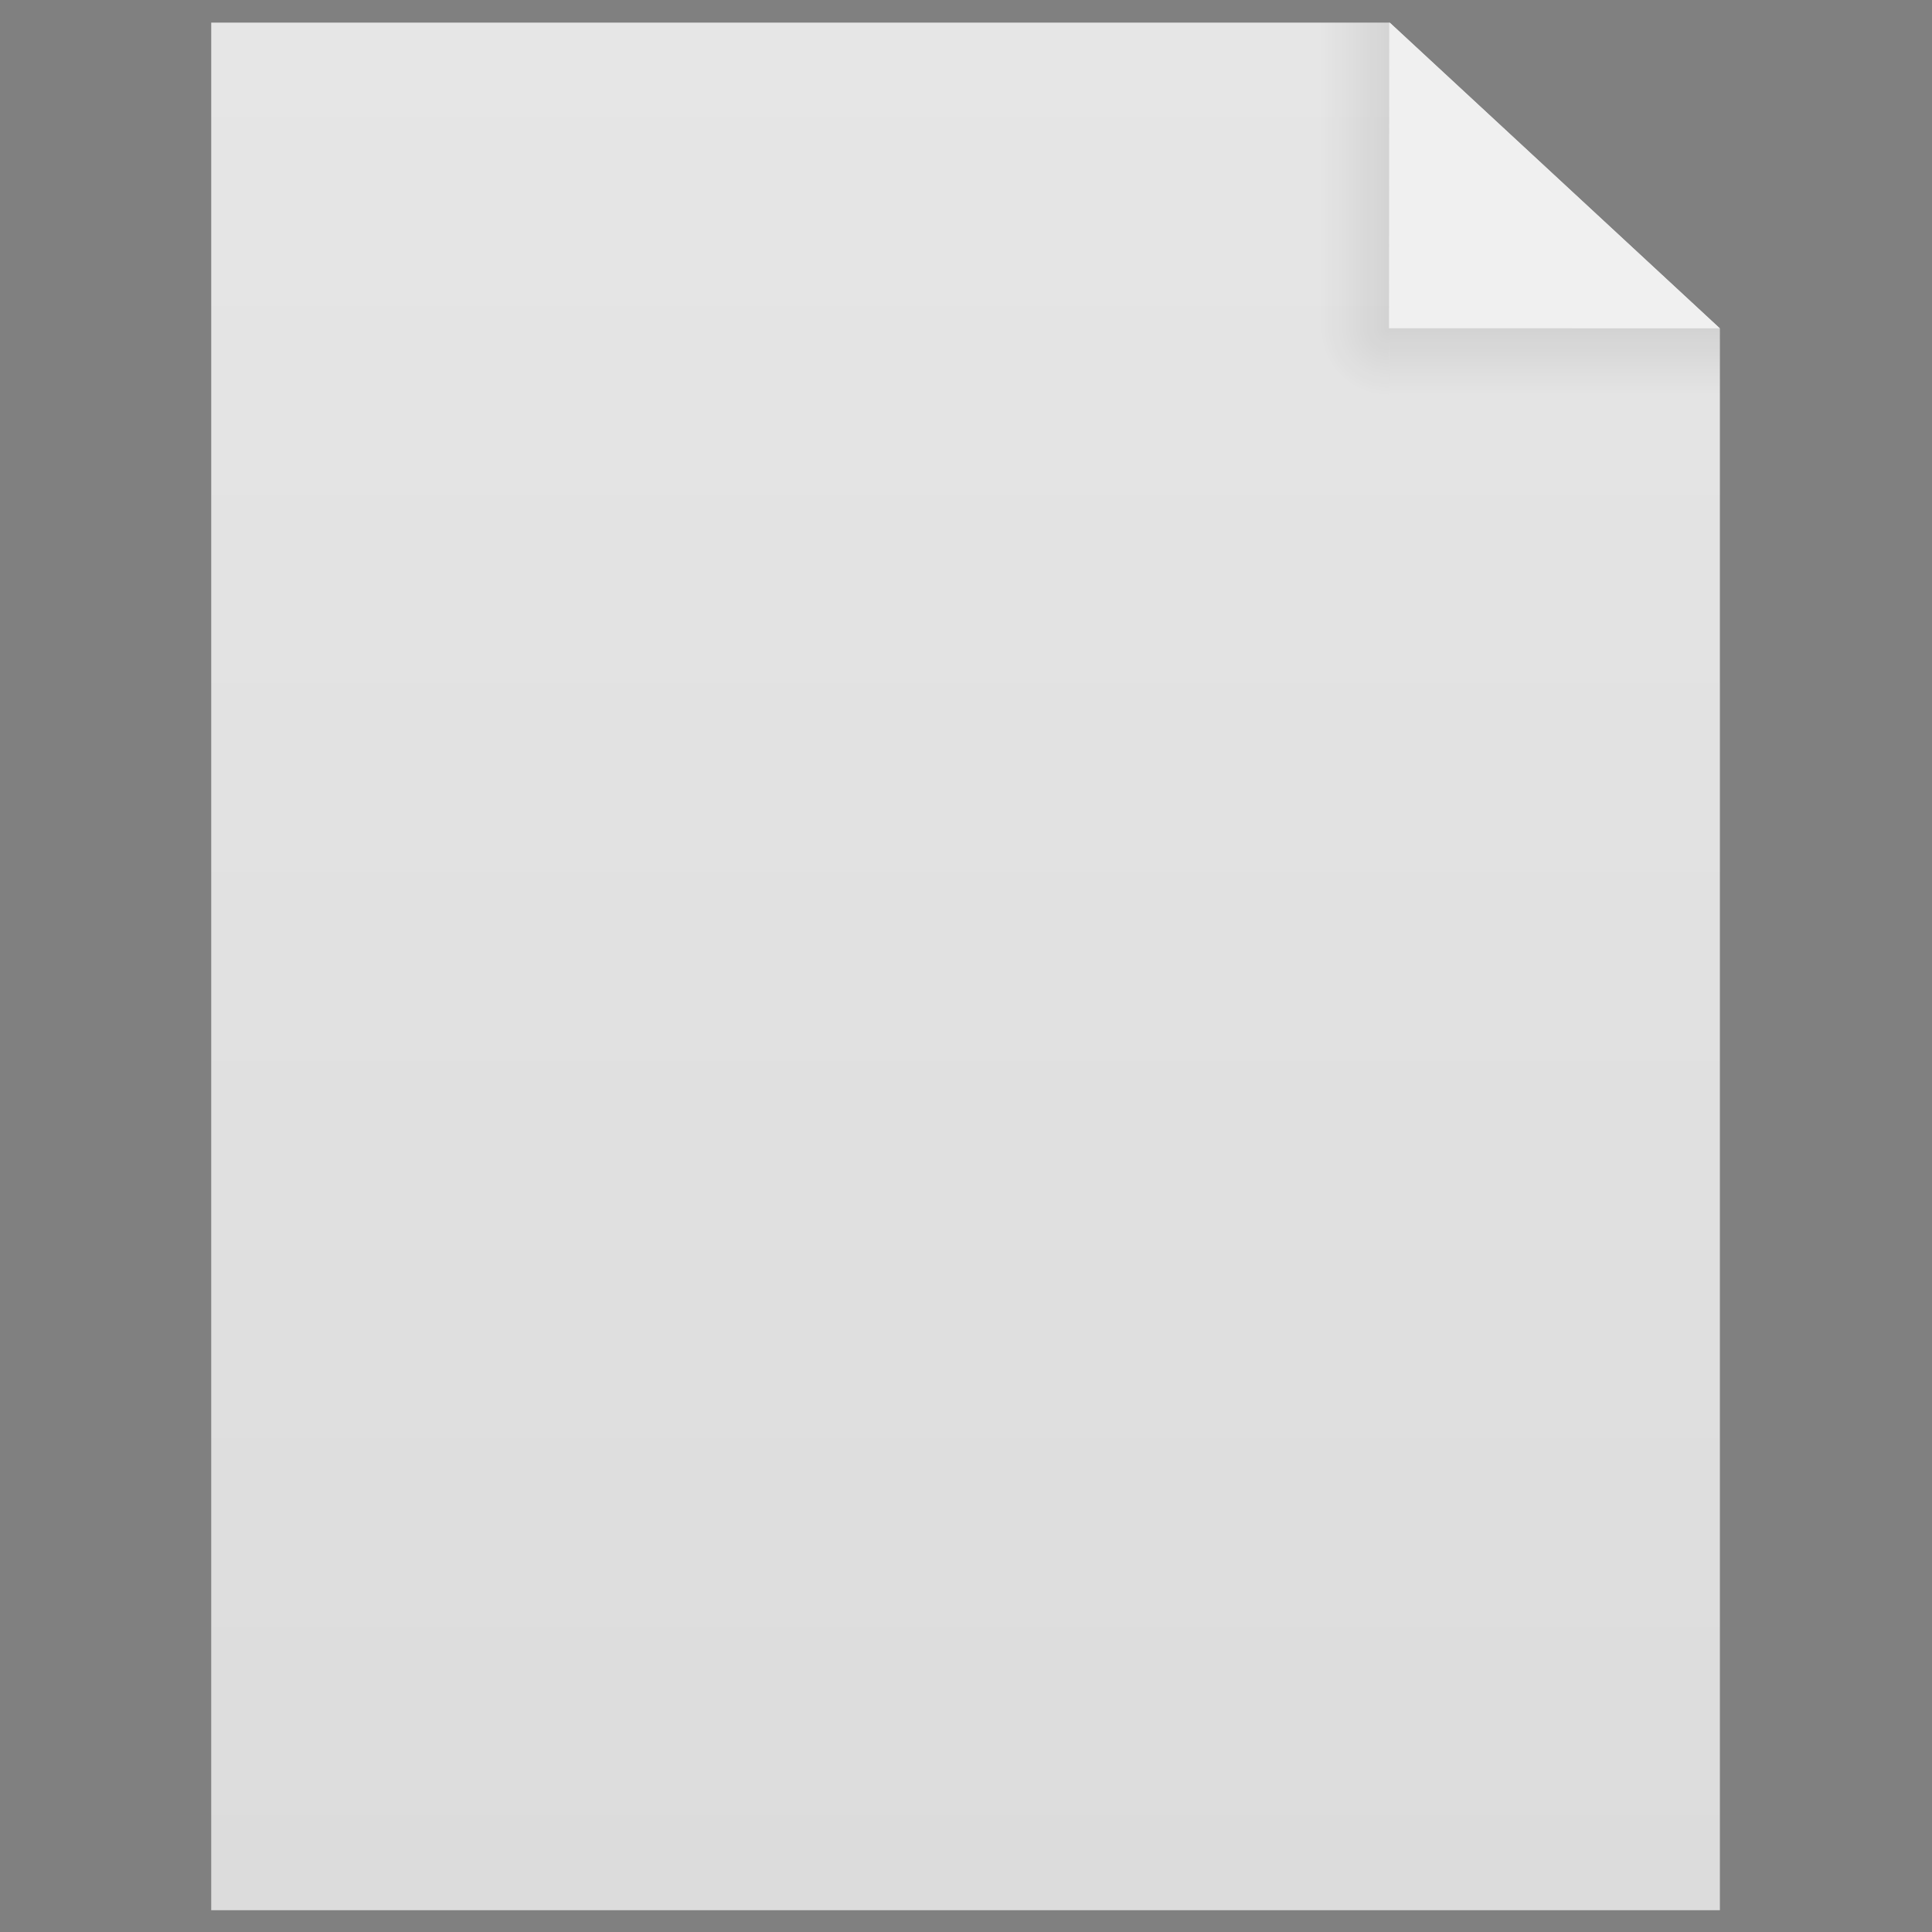 <?xml version="1.0" encoding="UTF-8" standalone="no"?>
<!-- Created with Inkscape (http://www.inkscape.org/) -->

<svg
   xmlns:dc="http://purl.org/dc/elements/1.1/"
   xmlns:cc="http://creativecommons.org/ns#"
   xmlns:rdf="http://www.w3.org/1999/02/22-rdf-syntax-ns#"
   xmlns:svg="http://www.w3.org/2000/svg"
   xmlns="http://www.w3.org/2000/svg"
   xmlns:xlink="http://www.w3.org/1999/xlink"
   xmlns:sodipodi="http://sodipodi.sourceforge.net/DTD/sodipodi-0.dtd"
   xmlns:inkscape="http://www.inkscape.org/namespaces/inkscape"
   version="1.1"
   id="svg2"
   width="51.2"
   height="51.2"
   viewBox="0 0 51.2 51.2"
   sodipodi:docname="txt.svg"
   inkscape:version="0.92.3 (2405546, 2018-03-11)">
  <rect x="0" y="0" width="51.2" height="51.2" fill="#808080" stroke="none"/>
  <defs
     id="defs6">
    <linearGradient
       inkscape:collect="always"
       id="linearGradient1061">
      <stop
         style="stop-color:#000000;stop-opacity:0.078"
         offset="0"
         id="stop1057" />
      <stop
         style="stop-color:#000000;stop-opacity:0;"
         offset="1"
         id="stop1059" />
    </linearGradient>
    <linearGradient
       id="linearGradient991"
       inkscape:collect="always">
      <stop
         id="stop987"
         offset="0"
         style="stop-color:#000000;stop-opacity:0.078" />
      <stop
         id="stop989"
         offset="1"
         style="stop-color:#000000;stop-opacity:0" />
    </linearGradient>
    <linearGradient
       inkscape:collect="always"
       id="linearGradient826">
      <stop
         style="stop-color:#e6e6e6;stop-opacity:1"
         offset="0"
         id="stop822" />
      <stop
         style="stop-color:#dcdcdc;stop-opacity:1"
         offset="1"
         id="stop824" />
    </linearGradient>
    <linearGradient
       inkscape:collect="always"
       xlink:href="#linearGradient826"
       id="linearGradient839"
       x1="6.4"
       y1="0.542"
       x2="6.4"
       y2="50.766"
       gradientUnits="userSpaceOnUse" />
    <filter
       id="filter8477"
       inkscape:label="Greyscale"
       style="color-interpolation-filters:sRGB">
      <feColorMatrix
         id="feColorMatrix8475"
         values="0.22 0.72 0.07 0.5 0 0.22 0.72 0.07 0.5 0 0.22 0.72 0.07 0.5 0 0 0 0 1 0 " />
    </filter>
    <linearGradient
       inkscape:collect="always"
       xlink:href="#linearGradient991"
       id="linearGradient985"
       x1="36.97"
       y1="8.675"
       x2="35.179"
       y2="8.675"
       gradientUnits="userSpaceOnUse" />
    <linearGradient
       gradientTransform="matrix(1.002,0,0,1.056,-45.7,36.397)"
       inkscape:collect="always"
       xlink:href="#linearGradient991"
       id="linearGradient985-3"
       x1="36.97"
       y1="8.675"
       x2="35.179"
       y2="8.675"
       gradientUnits="userSpaceOnUse" />
    <radialGradient
       inkscape:collect="always"
       xlink:href="#linearGradient1061"
       id="radialGradient1063"
       cx="-8.675"
       cy="36.971"
       fx="-8.675"
       fy="36.971"
       r="0.897"
       gradientTransform="matrix(2.011,0,0,1.997,8.767,-36.861)"
       gradientUnits="userSpaceOnUse" />
  </defs>
  <sodipodi:namedview
     pagecolor="#ffffff"
     bordercolor="#666666"
     borderopacity="1"
     objecttolerance="10"
     gridtolerance="10"
     guidetolerance="10"
     inkscape:pageopacity="0"
     inkscape:pageshadow="2"
     inkscape:window-width="1366"
     inkscape:window-height="697"
     id="namedview4"
     showgrid="false"
     inkscape:zoom="8"
     inkscape:cx="14.587502"
     inkscape:cy="21.839214"
     inkscape:window-x="0"
     inkscape:window-y="0"
     inkscape:window-maximized="1"
     inkscape:current-layer="svg2"
     inkscape:measure-start="0,0"
     inkscape:measure-end="0,0" />
  <g
     id="g838"
     transform="matrix(1.021,0,0,0.996,-0.937,0.06)">
    <g
       id="g868">
      <path
         style="fill:url(#linearGradient839);fill-opacity:1;stroke:none;stroke-width:1px;stroke-linecap:butt;stroke-linejoin:miter;stroke-opacity:1"
         d="M 6.4,0.542 V 50.766 H 45.559 V 8.678 L 36.99,0.542 Z"
         id="path817"
         inkscape:connector-curvature="0"
         sodipodi:nodetypes="cccccc" />
    </g>
    <path
       sodipodi:nodetypes="cccc"
       inkscape:connector-curvature="0"
       id="path975"
       d="M 36.99,0.542 45.559,8.678 36.969,8.675 Z"
       style="fill:#f0f0f0;fill-opacity:1;stroke:none;stroke-width:1px;stroke-linecap:butt;stroke-linejoin:miter;stroke-opacity:1" />
    <rect
       y="0.542"
       x="35.179"
       height="8.133"
       width="1.791"
       id="rect977"
       style="opacity:1;fill:url(#linearGradient985);fill-opacity:1;stroke:none;stroke-width:4.008;stroke-linecap:round;stroke-linejoin:bevel;stroke-miterlimit:4;stroke-dasharray:none;stroke-opacity:1" />
    <rect
       transform="rotate(-90)"
       y="36.97"
       x="-10.469"
       height="8.59"
       width="1.794"
       id="rect977-5"
       style="opacity:1;fill:url(#linearGradient985-3);fill-opacity:1;stroke:none;stroke-width:4.122;stroke-linecap:round;stroke-linejoin:bevel;stroke-miterlimit:4;stroke-dasharray:none;stroke-opacity:1" />
    <rect
       transform="rotate(-90)"
       y="35.179"
       x="-10.469"
       height="1.791"
       width="1.794"
       id="rect977-5-2"
       style="opacity:1;fill:url(#radialGradient1063);fill-opacity:1;stroke:none;stroke-width:1.882;stroke-linecap:round;stroke-linejoin:bevel;stroke-miterlimit:4;stroke-dasharray:none;stroke-opacity:1" />
  </g>
</svg>
